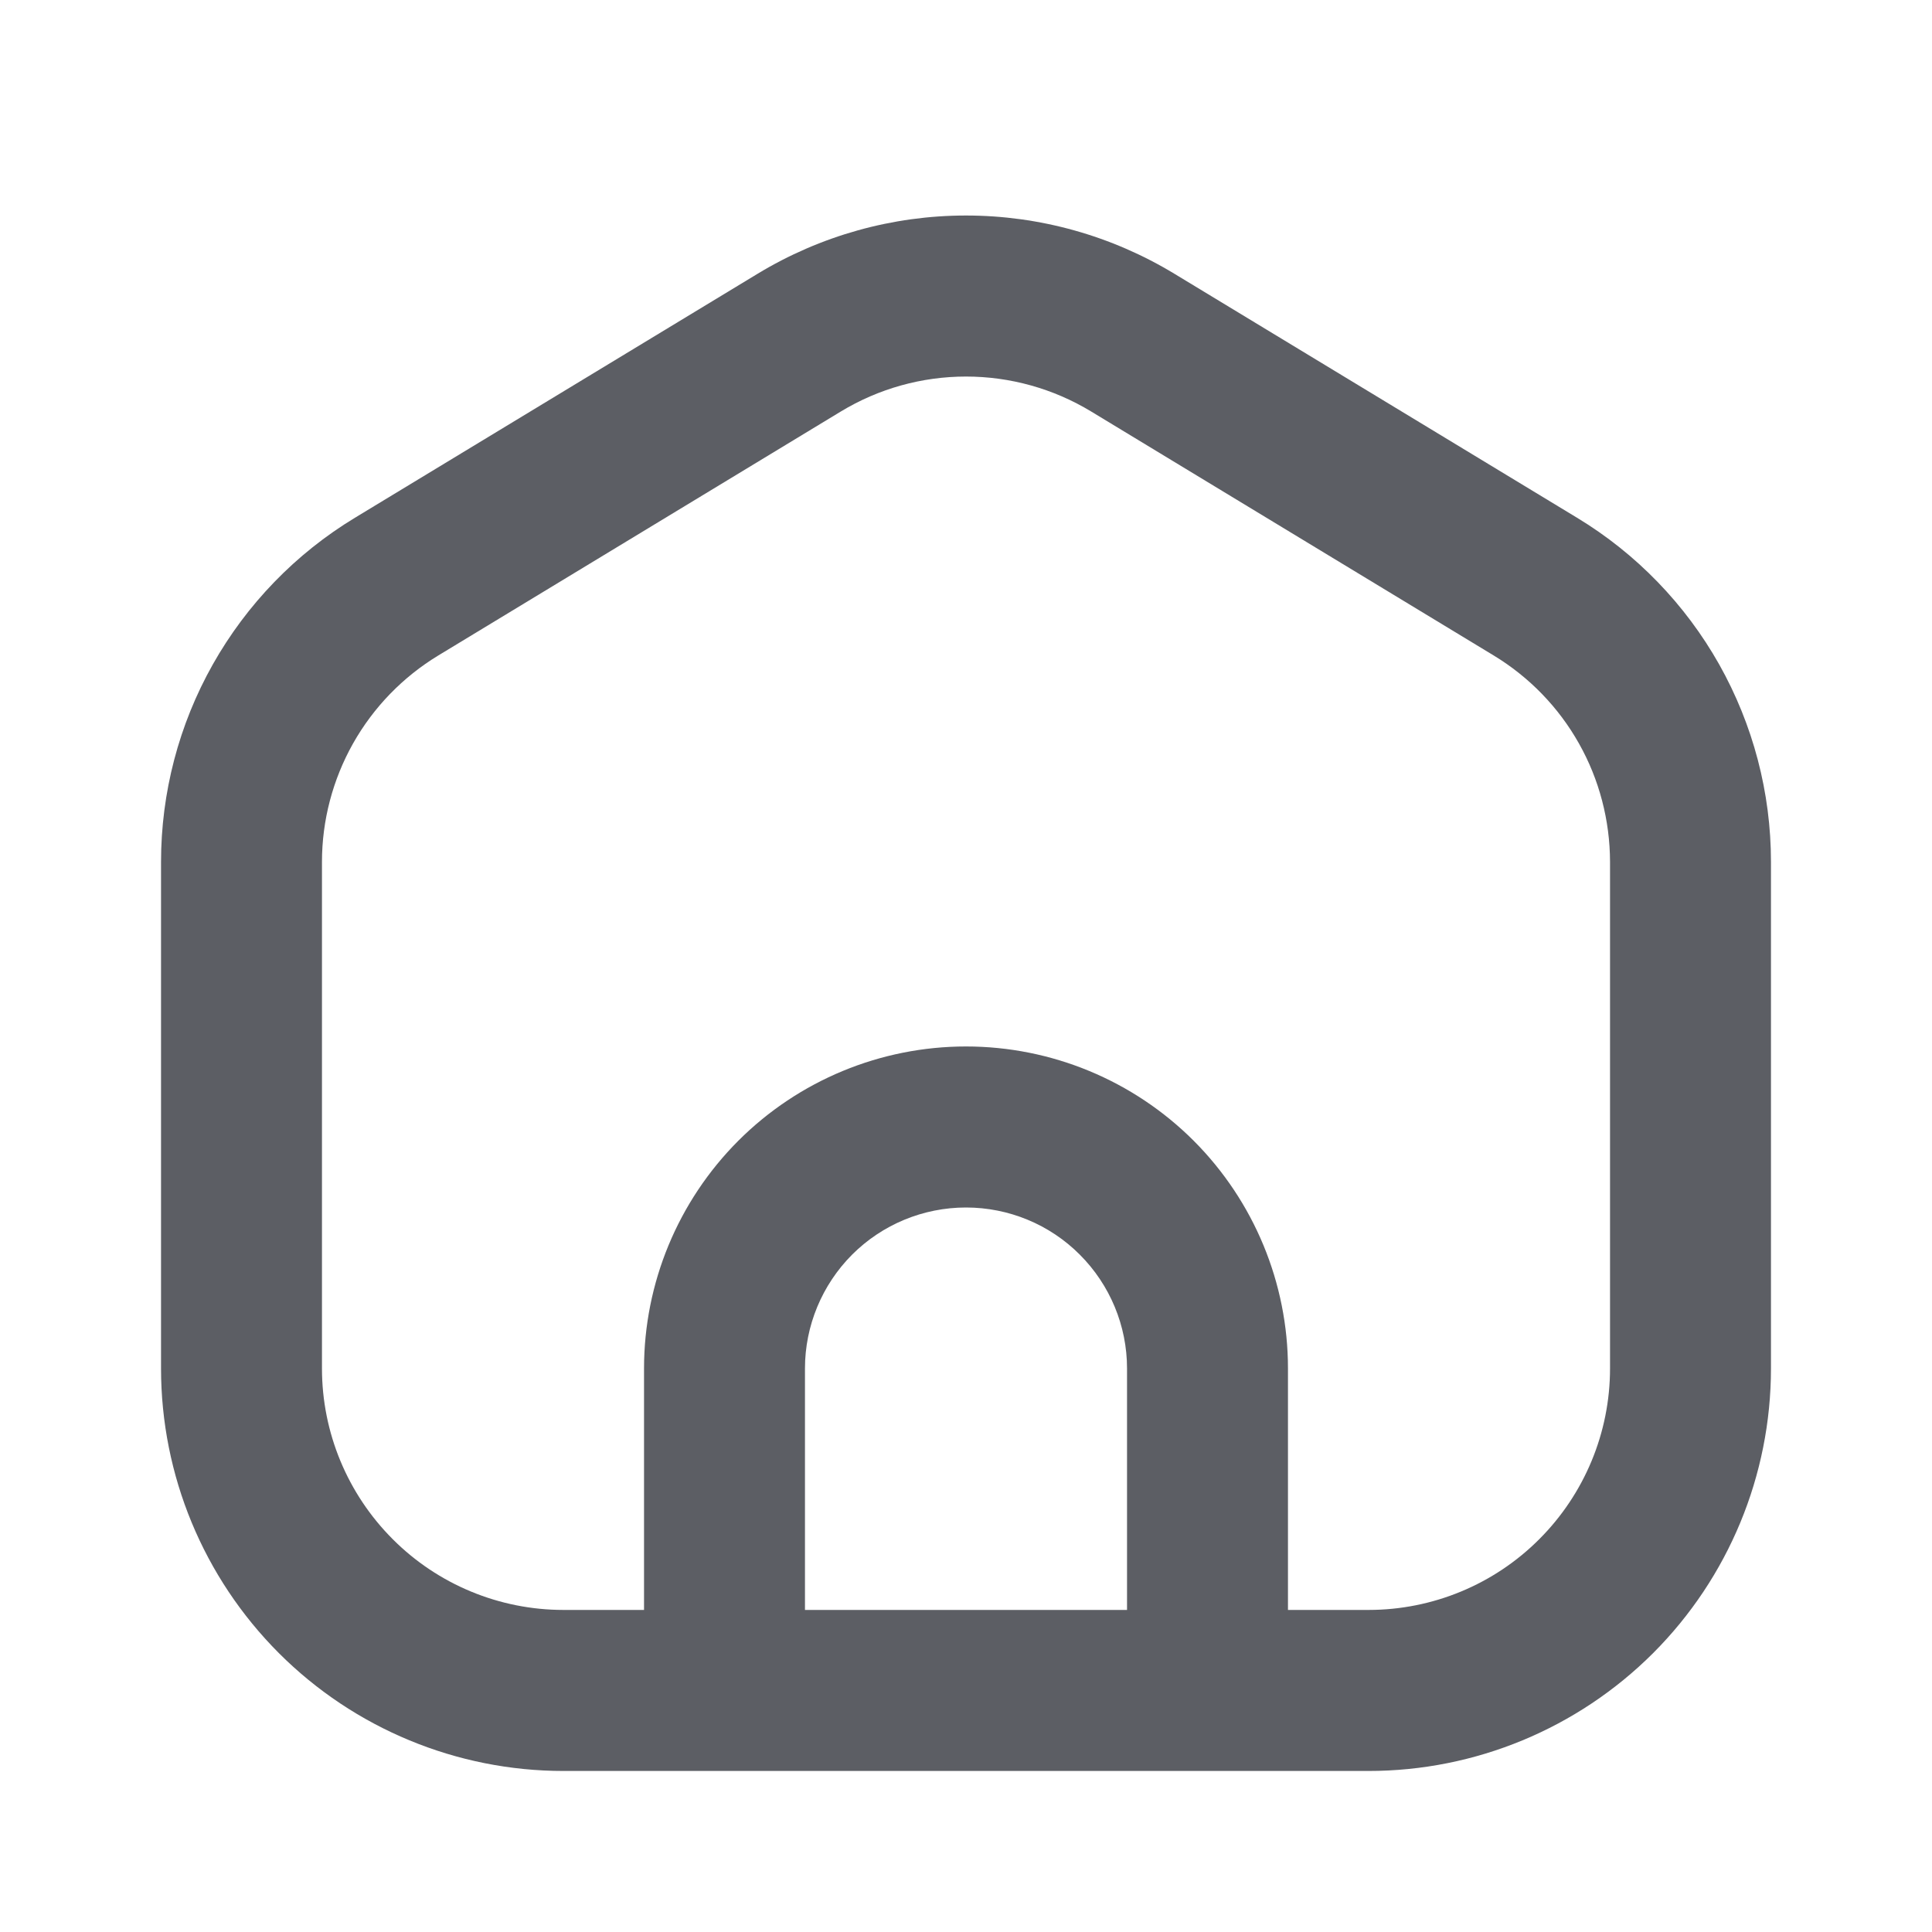 <svg width="20" height="20" viewBox="0 0 20 20" fill="none" xmlns="http://www.w3.org/2000/svg">
<path fill-rule="evenodd" clip-rule="evenodd" d="M10 2.231C9.239 2.231 8.492 2.44 7.841 2.835L3.674 5.36C3.061 5.731 2.555 6.254 2.203 6.878C1.851 7.502 1.667 8.207 1.667 8.923V14.166C1.667 15.272 2.106 16.331 2.887 17.113C3.668 17.894 4.728 18.333 5.833 18.333H14.167C15.272 18.333 16.331 17.894 17.113 17.113C17.894 16.331 18.333 15.272 18.333 14.166V8.922C18.333 8.206 18.148 7.502 17.797 6.878C17.445 6.254 16.939 5.731 16.326 5.36L12.159 2.835C11.508 2.44 10.761 2.231 10 2.231ZM8.704 4.26C9.095 4.023 9.543 3.898 10 3.898C10.457 3.898 10.905 4.023 11.296 4.26L15.462 6.785C15.83 7.008 16.134 7.321 16.345 7.696C16.556 8.07 16.666 8.493 16.667 8.922V14.166C16.667 14.83 16.403 15.465 15.934 15.934C15.466 16.403 14.83 16.666 14.167 16.666H13.333V14.166C13.333 13.283 12.982 12.435 12.357 11.809C11.732 11.184 10.884 10.833 10 10.833C9.116 10.833 8.268 11.184 7.643 11.809C7.018 12.435 6.667 13.283 6.667 14.166V16.666H5.833C5.17 16.666 4.534 16.403 4.066 15.934C3.597 15.465 3.333 14.83 3.333 14.166V8.923C3.333 8.493 3.444 8.071 3.655 7.696C3.866 7.322 4.17 7.008 4.538 6.785L8.704 4.26ZM11.178 12.988C11.491 13.301 11.667 13.725 11.667 14.166V16.666H8.333V14.166C8.333 13.725 8.509 13.301 8.821 12.988C9.134 12.675 9.558 12.5 10 12.5C10.442 12.5 10.866 12.675 11.178 12.988Z" fill="#5C5E64"/>
</svg>
